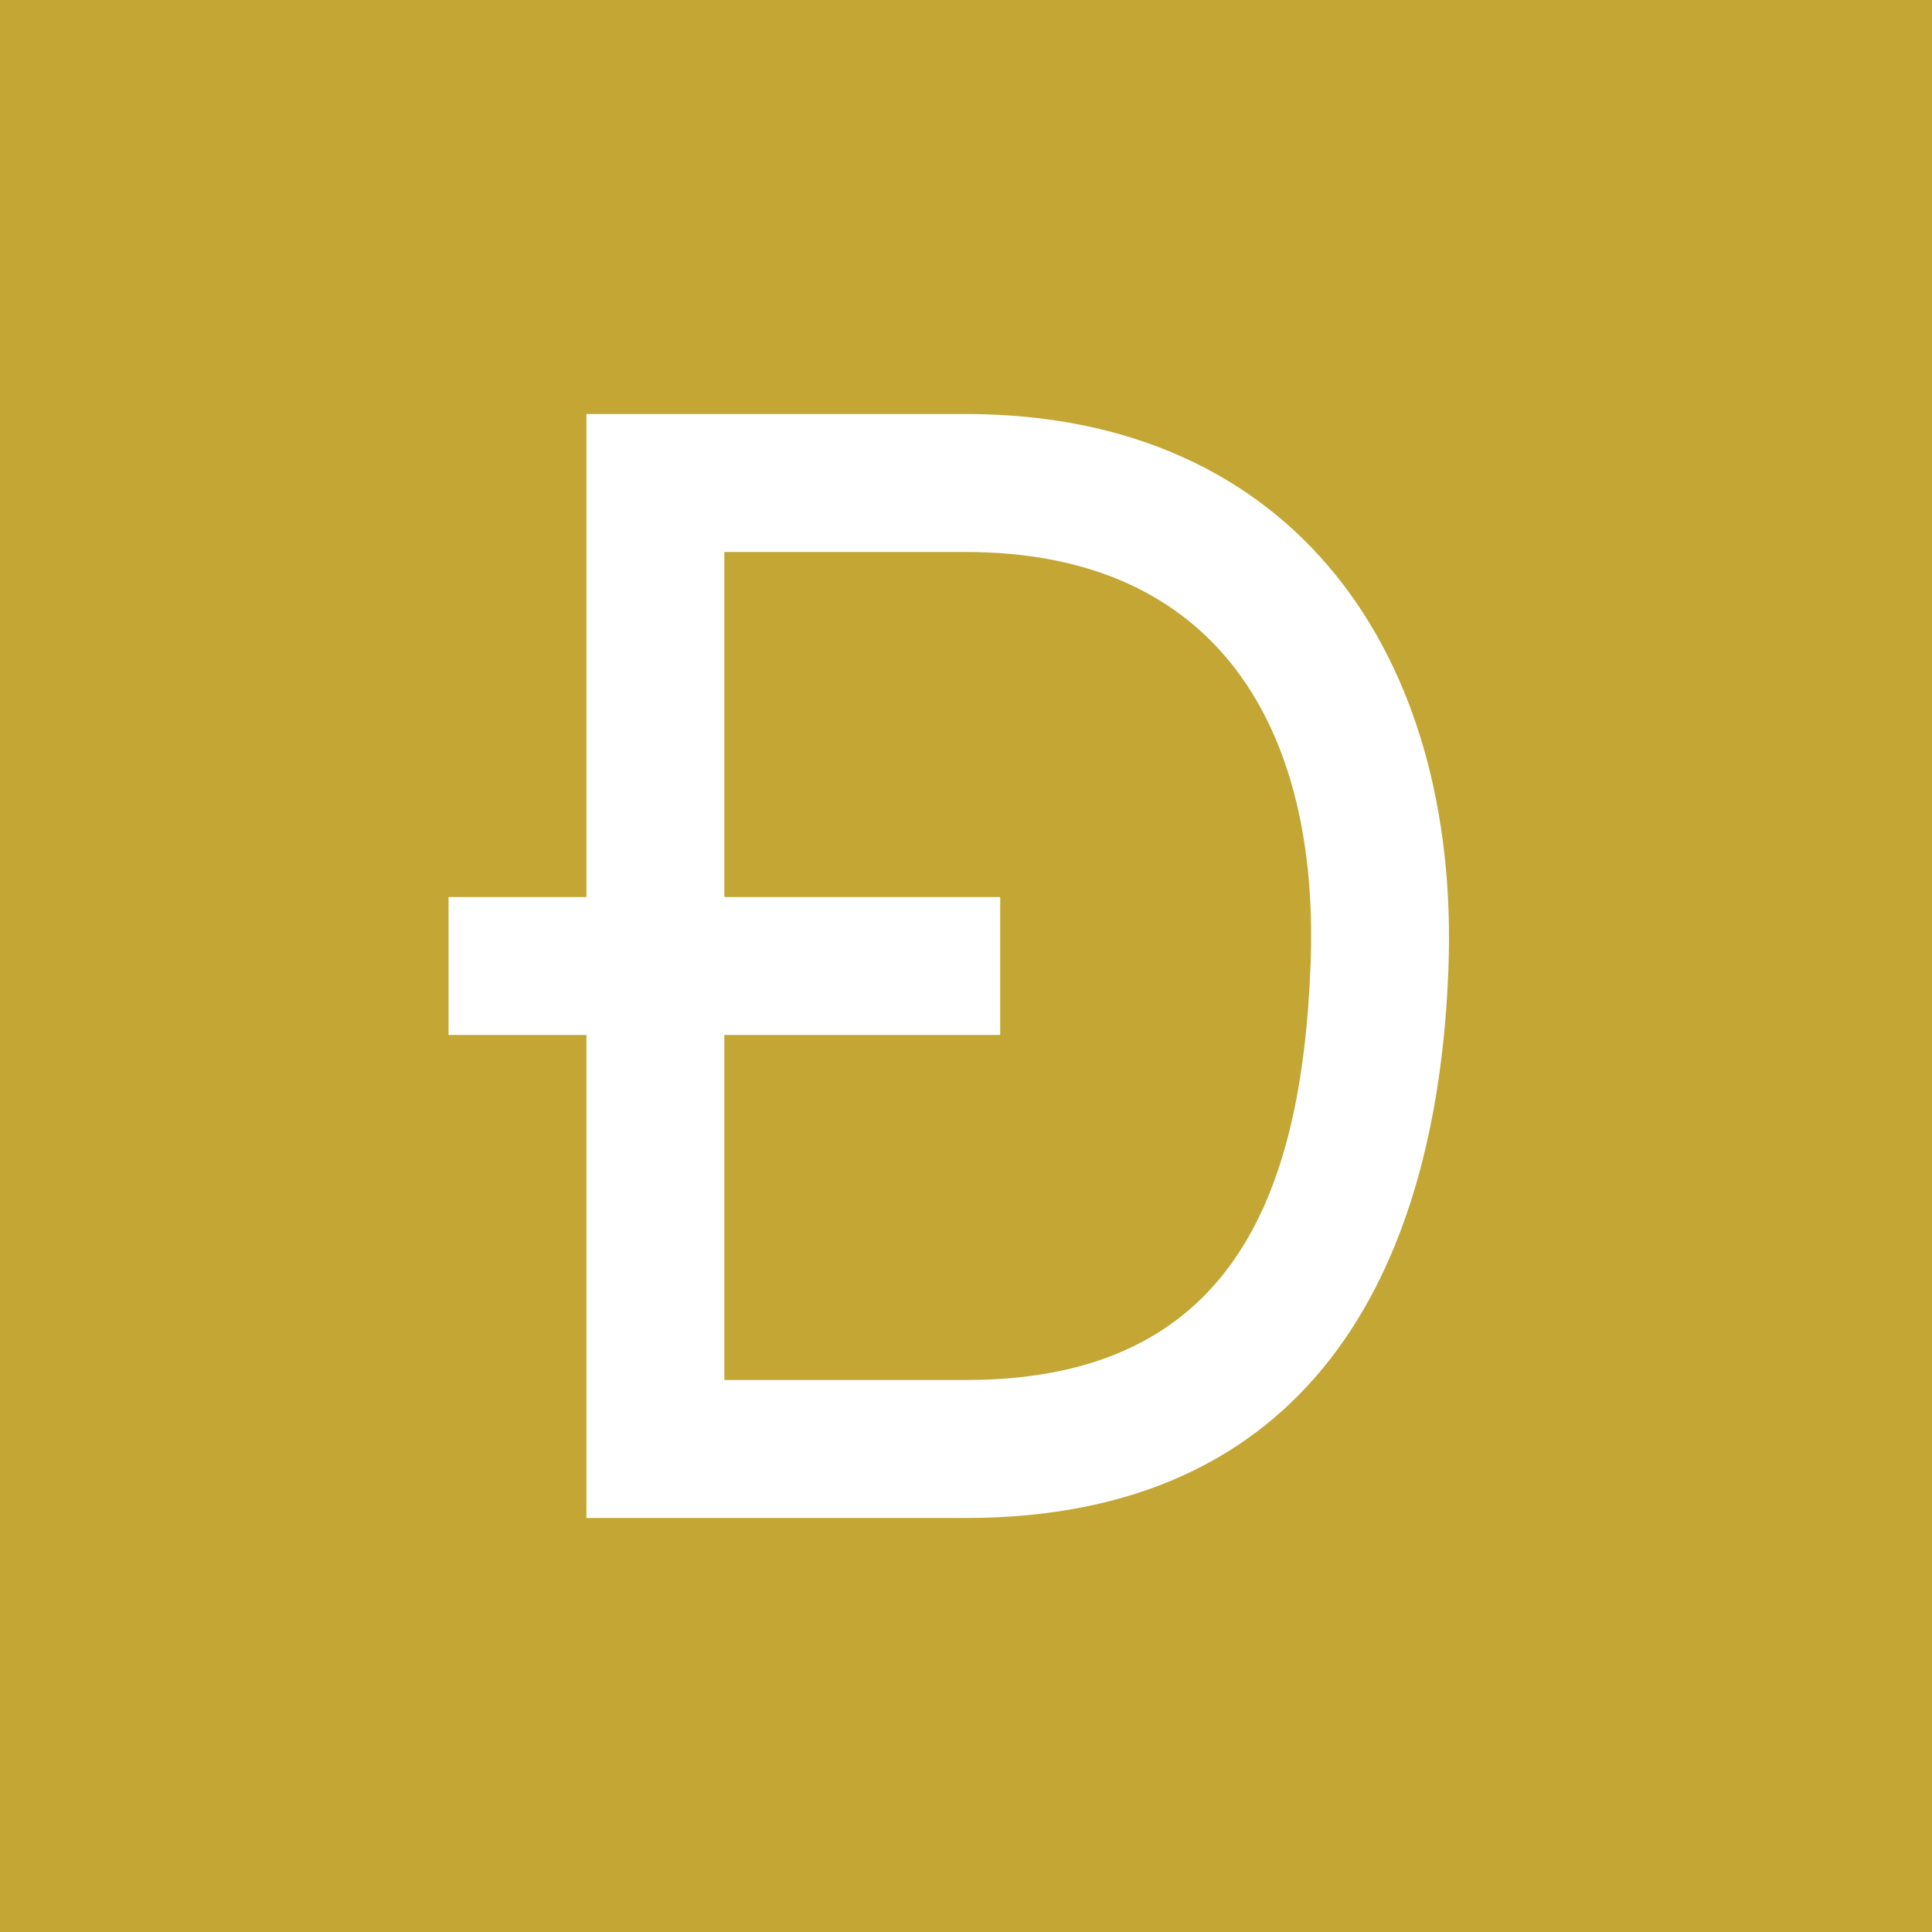 <svg width="24" height="24" viewBox="0 0 24 24" fill="none" xmlns="http://www.w3.org/2000/svg">
<rect x="0" y="0" width="24" height="24" fill="#333333" stroke="none"/>
<g clip-path="url(#clip0_31_9306)">
<path d="M0 0H24V24H0V0Z" fill="#C3A634"/>
<path d="M7.285 18.857V12.857H5.572V11.143H7.285V5.143H11.997C16.11 5.143 18.137 8.175 17.993 12.032C17.851 15.853 16.229 18.857 11.997 18.857H7.285ZM8.998 6.857V11.143H12.425V12.857H8.998V17.143H11.997C15.286 17.143 16.172 14.88 16.281 11.968C16.389 9.065 15.139 6.857 11.997 6.857H8.998Z" fill="white"/>
</g>
<defs>
<clipPath id="clip0_31_9306">
<rect width="24" height="24" fill="white"/>
</clipPath>
</defs>
</svg>
